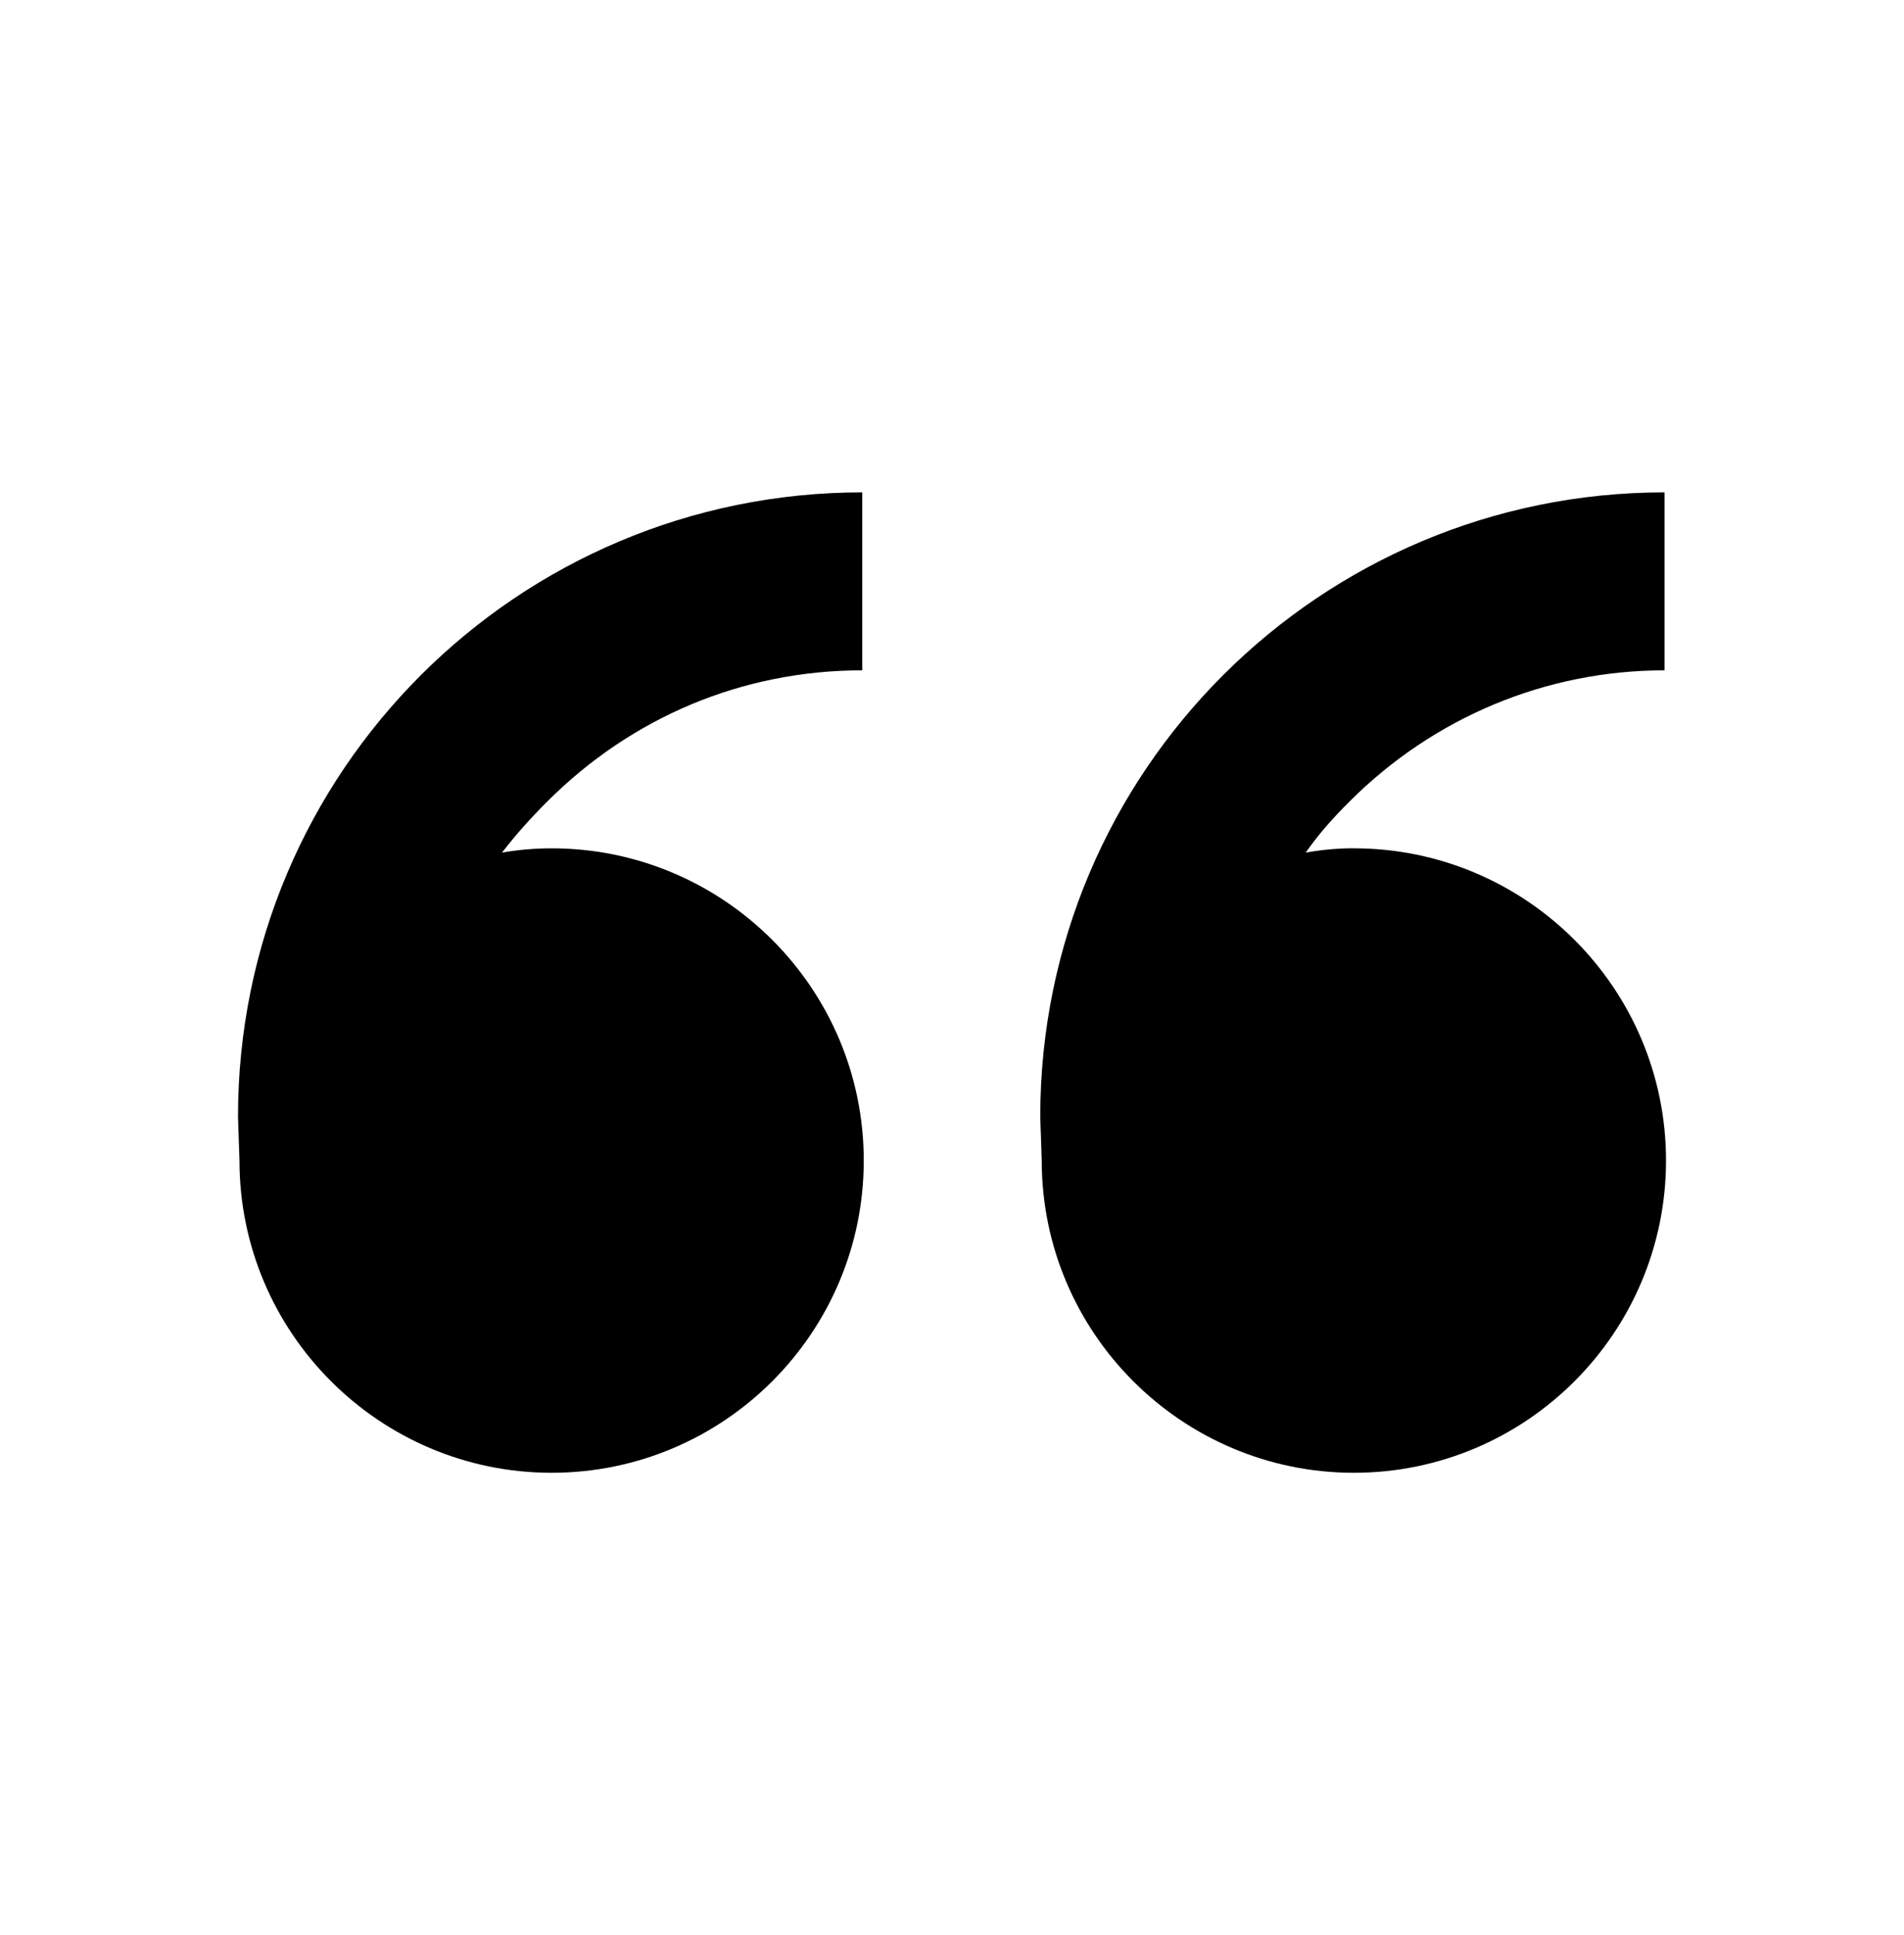 <svg width="63" height="64" viewBox="0 0 63 64" fill="none" xmlns="http://www.w3.org/2000/svg">
<path d="M18.252 28.062C23.946 28.062 28.58 32.693 28.58 38.39C28.58 44.088 23.95 48.718 18.252 48.718C12.559 48.718 7.924 44.088 7.924 38.39L7.875 36.943C7.875 25.507 17.142 16.287 28.531 16.287V22.174C24.574 22.174 20.906 23.717 18.107 26.515C17.573 27.048 17.095 27.576 16.61 28.204C17.144 28.108 17.721 28.062 18.252 28.062ZM44.797 28.062C50.491 28.062 55.125 32.693 55.125 38.39C55.125 44.088 50.495 48.718 44.797 48.718C39.103 48.718 34.469 44.088 34.469 38.39L34.42 36.943C34.42 25.507 43.687 16.287 55.076 16.287V22.174C51.168 22.174 47.451 23.717 44.651 26.515C44.118 27.048 43.639 27.576 43.204 28.204C43.738 28.108 44.265 28.06 44.799 28.06L44.797 28.058V28.062Z" fill="black"/>
</svg>
